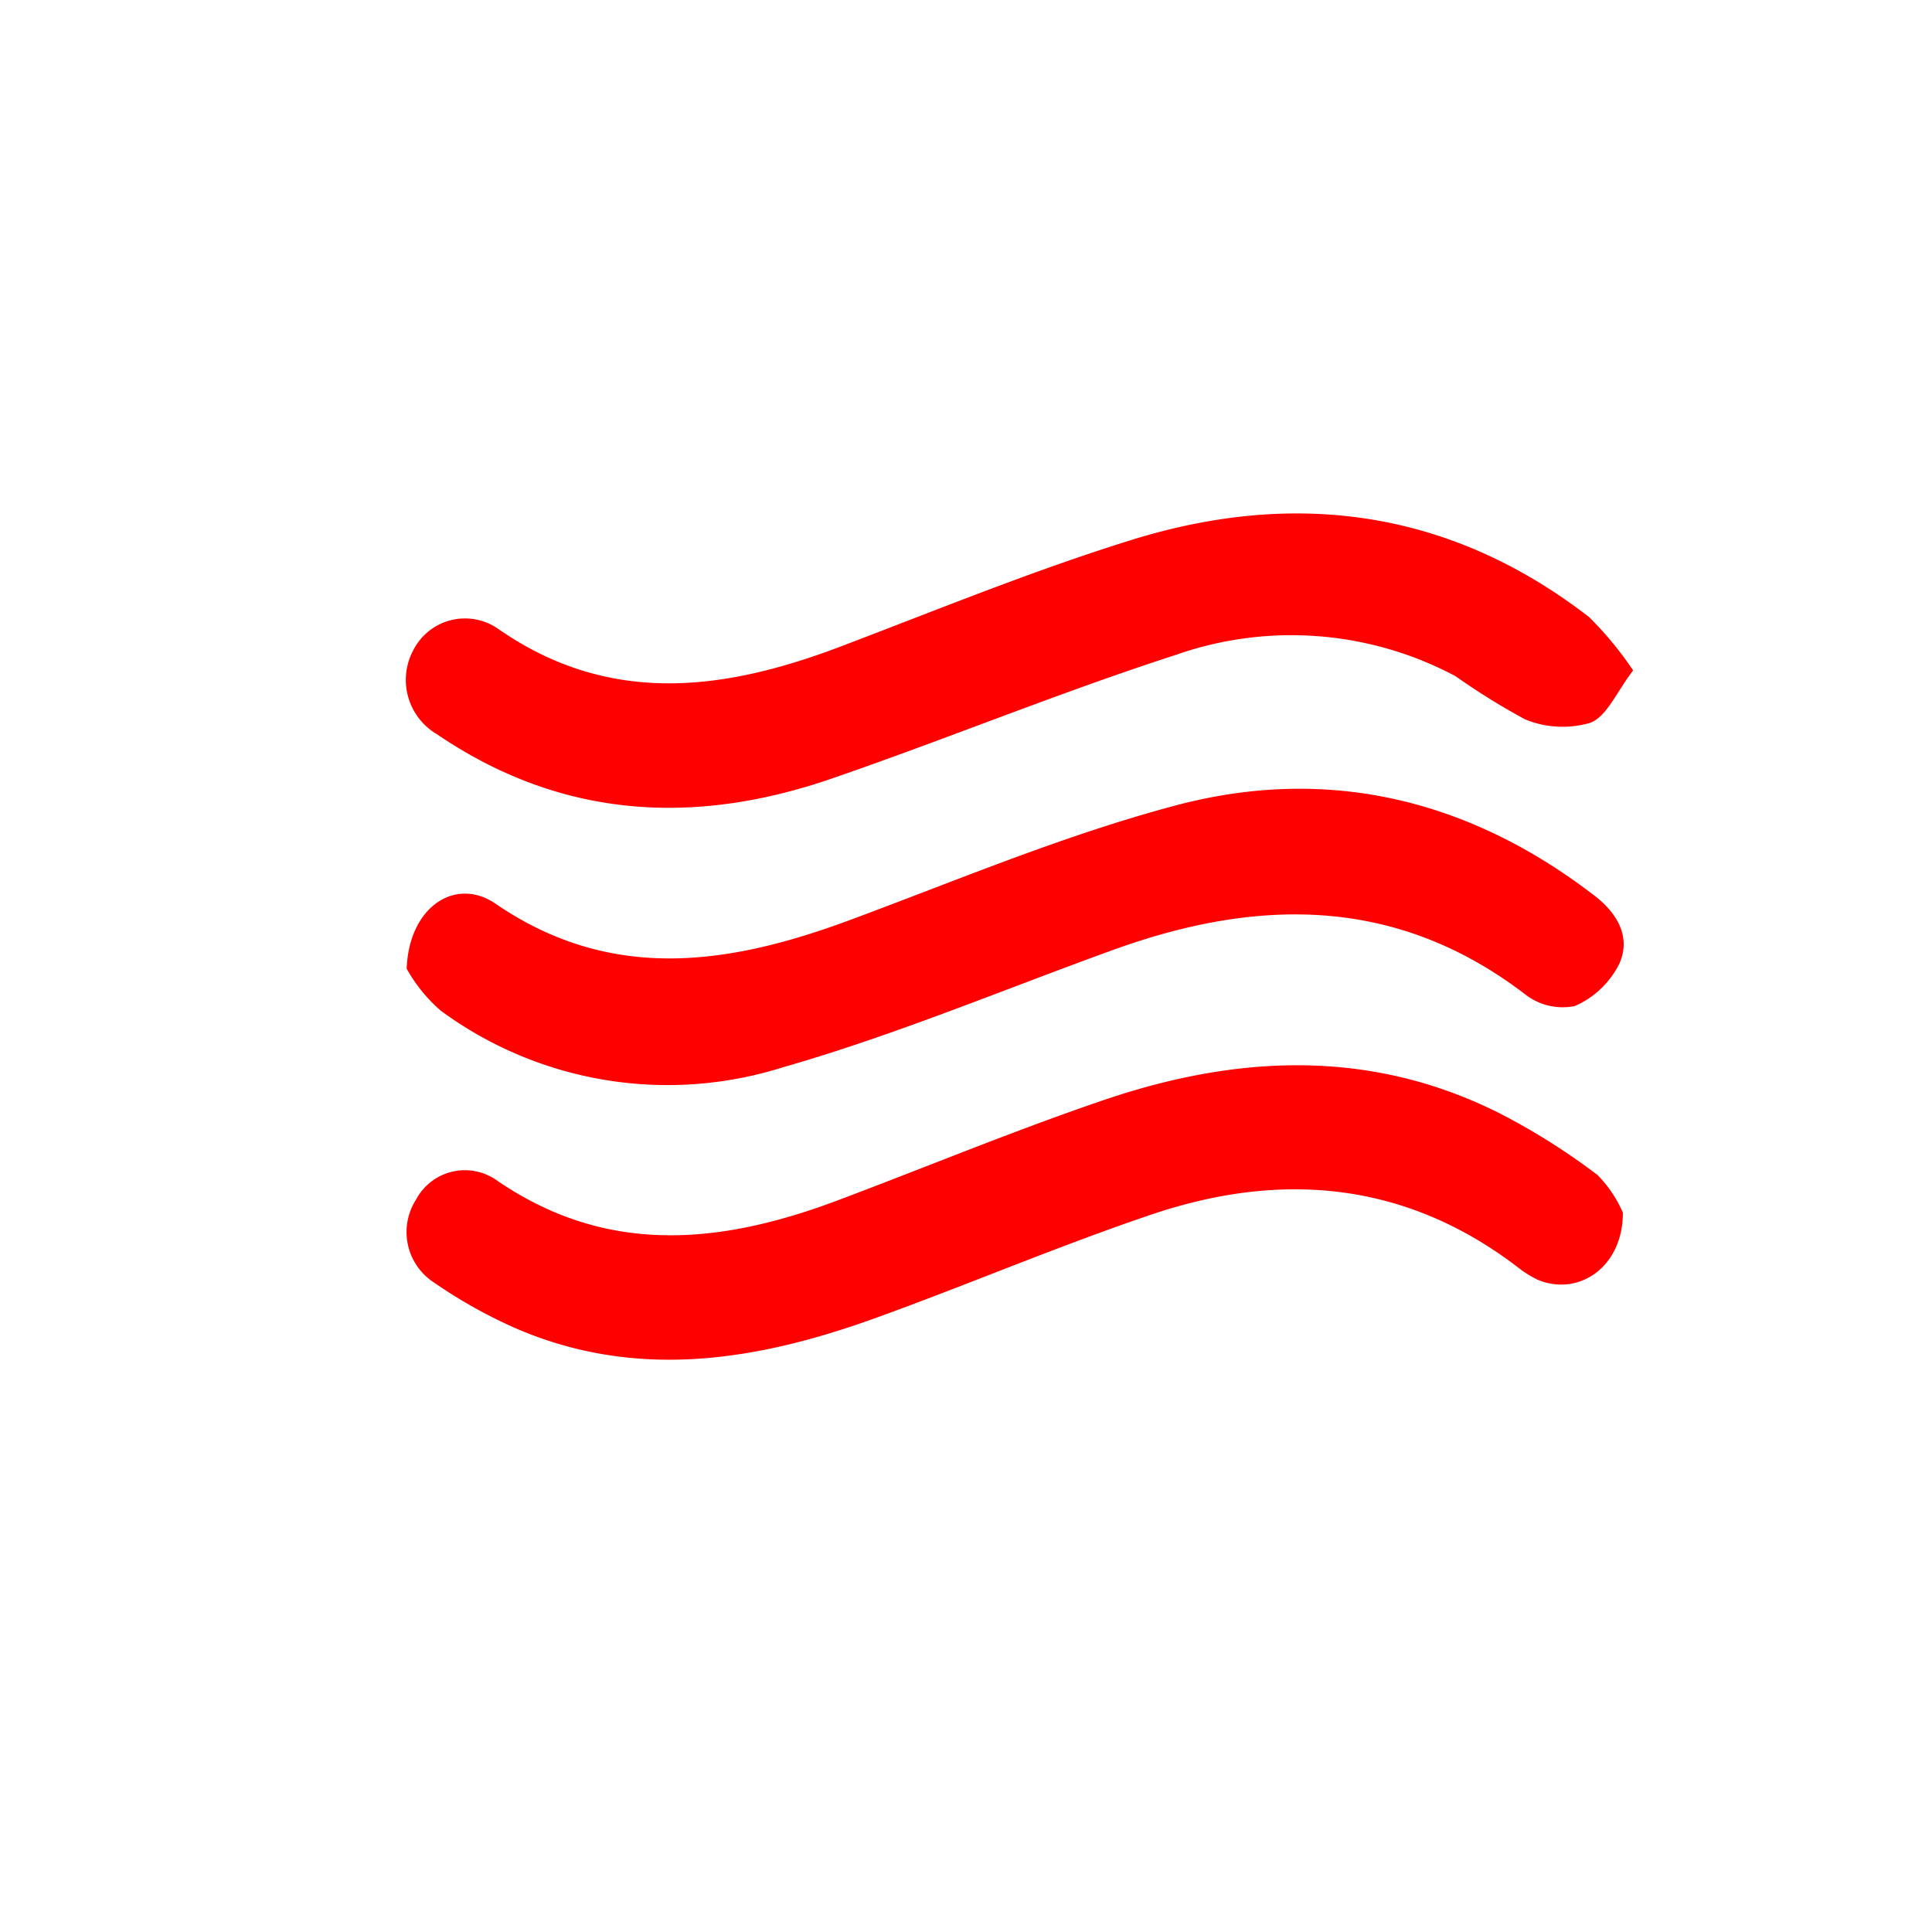 <svg id="b60ae5cd-1588-4c4a-8aab-1ad8fe7c2329" data-name="Layer 1" xmlns="http://www.w3.org/2000/svg" viewBox="0 0 100 100"><defs><style>.ba97944b-169c-4c3a-bdb5-f43502d9cdb8{fill:red;}</style></defs><title>ICONS CITY</title><path class="ba97944b-169c-4c3a-bdb5-f43502d9cdb8" d="M21.05,50.14c.12-3.24,2.55-4.76,4.59-3.37,6.05,4.15,12.2,3.15,18.49.8,5.54-2.06,11-4.36,16.72-5.88,7.86-2.09,15.19-.33,21.68,4.67,1.2.92,1.88,2.14,1.3,3.49a4.66,4.66,0,0,1-2.31,2.22A3.14,3.14,0,0,1,79,51.51c-6.69-5.15-13.9-5.06-21.42-2.33-5.69,2.06-11.28,4.41-17.08,6.07a19.82,19.82,0,0,1-17.69-2.94A8.11,8.11,0,0,1,21.05,50.14Z"/><path class="ba97944b-169c-4c3a-bdb5-f43502d9cdb8" d="M84,62.77c0,2.85-2.33,4.36-4.43,3.46a5.47,5.47,0,0,1-1-.63c-5.72-4.38-12.06-5-18.72-2.82-4.9,1.64-9.66,3.68-14.53,5.44-6.07,2.19-12.24,3.23-18.47.6a25.45,25.45,0,0,1-4.39-2.44,3.11,3.11,0,0,1-.93-4.28,2.86,2.86,0,0,1,4.19-1c5.74,3.94,11.67,3.29,17.72,1,4.52-1.7,9-3.56,13.57-5.12,6.9-2.37,13.84-2.75,20.58.63a34.15,34.15,0,0,1,5.1,3.21A6.36,6.36,0,0,1,84,62.77Z"/><path class="ba97944b-169c-4c3a-bdb5-f43502d9cdb8" d="M84.53,34.7c-.86,1.12-1.35,2.37-2.21,2.71a5.1,5.1,0,0,1-3.39-.18A35.66,35.66,0,0,1,75.34,35a18.07,18.07,0,0,0-14.49-1.1c-5.94,1.92-11.73,4.3-17.63,6.34C36,42.77,29.08,42.4,22.61,38a3.26,3.26,0,0,1-1.2-4.38,3,3,0,0,1,4.36-1.08c5.74,4,11.65,3.23,17.7.94,5-1.9,10-3.95,15.12-5.54,8.49-2.63,16.5-1.54,23.66,4A17.92,17.92,0,0,1,84.53,34.7Z"/></svg>